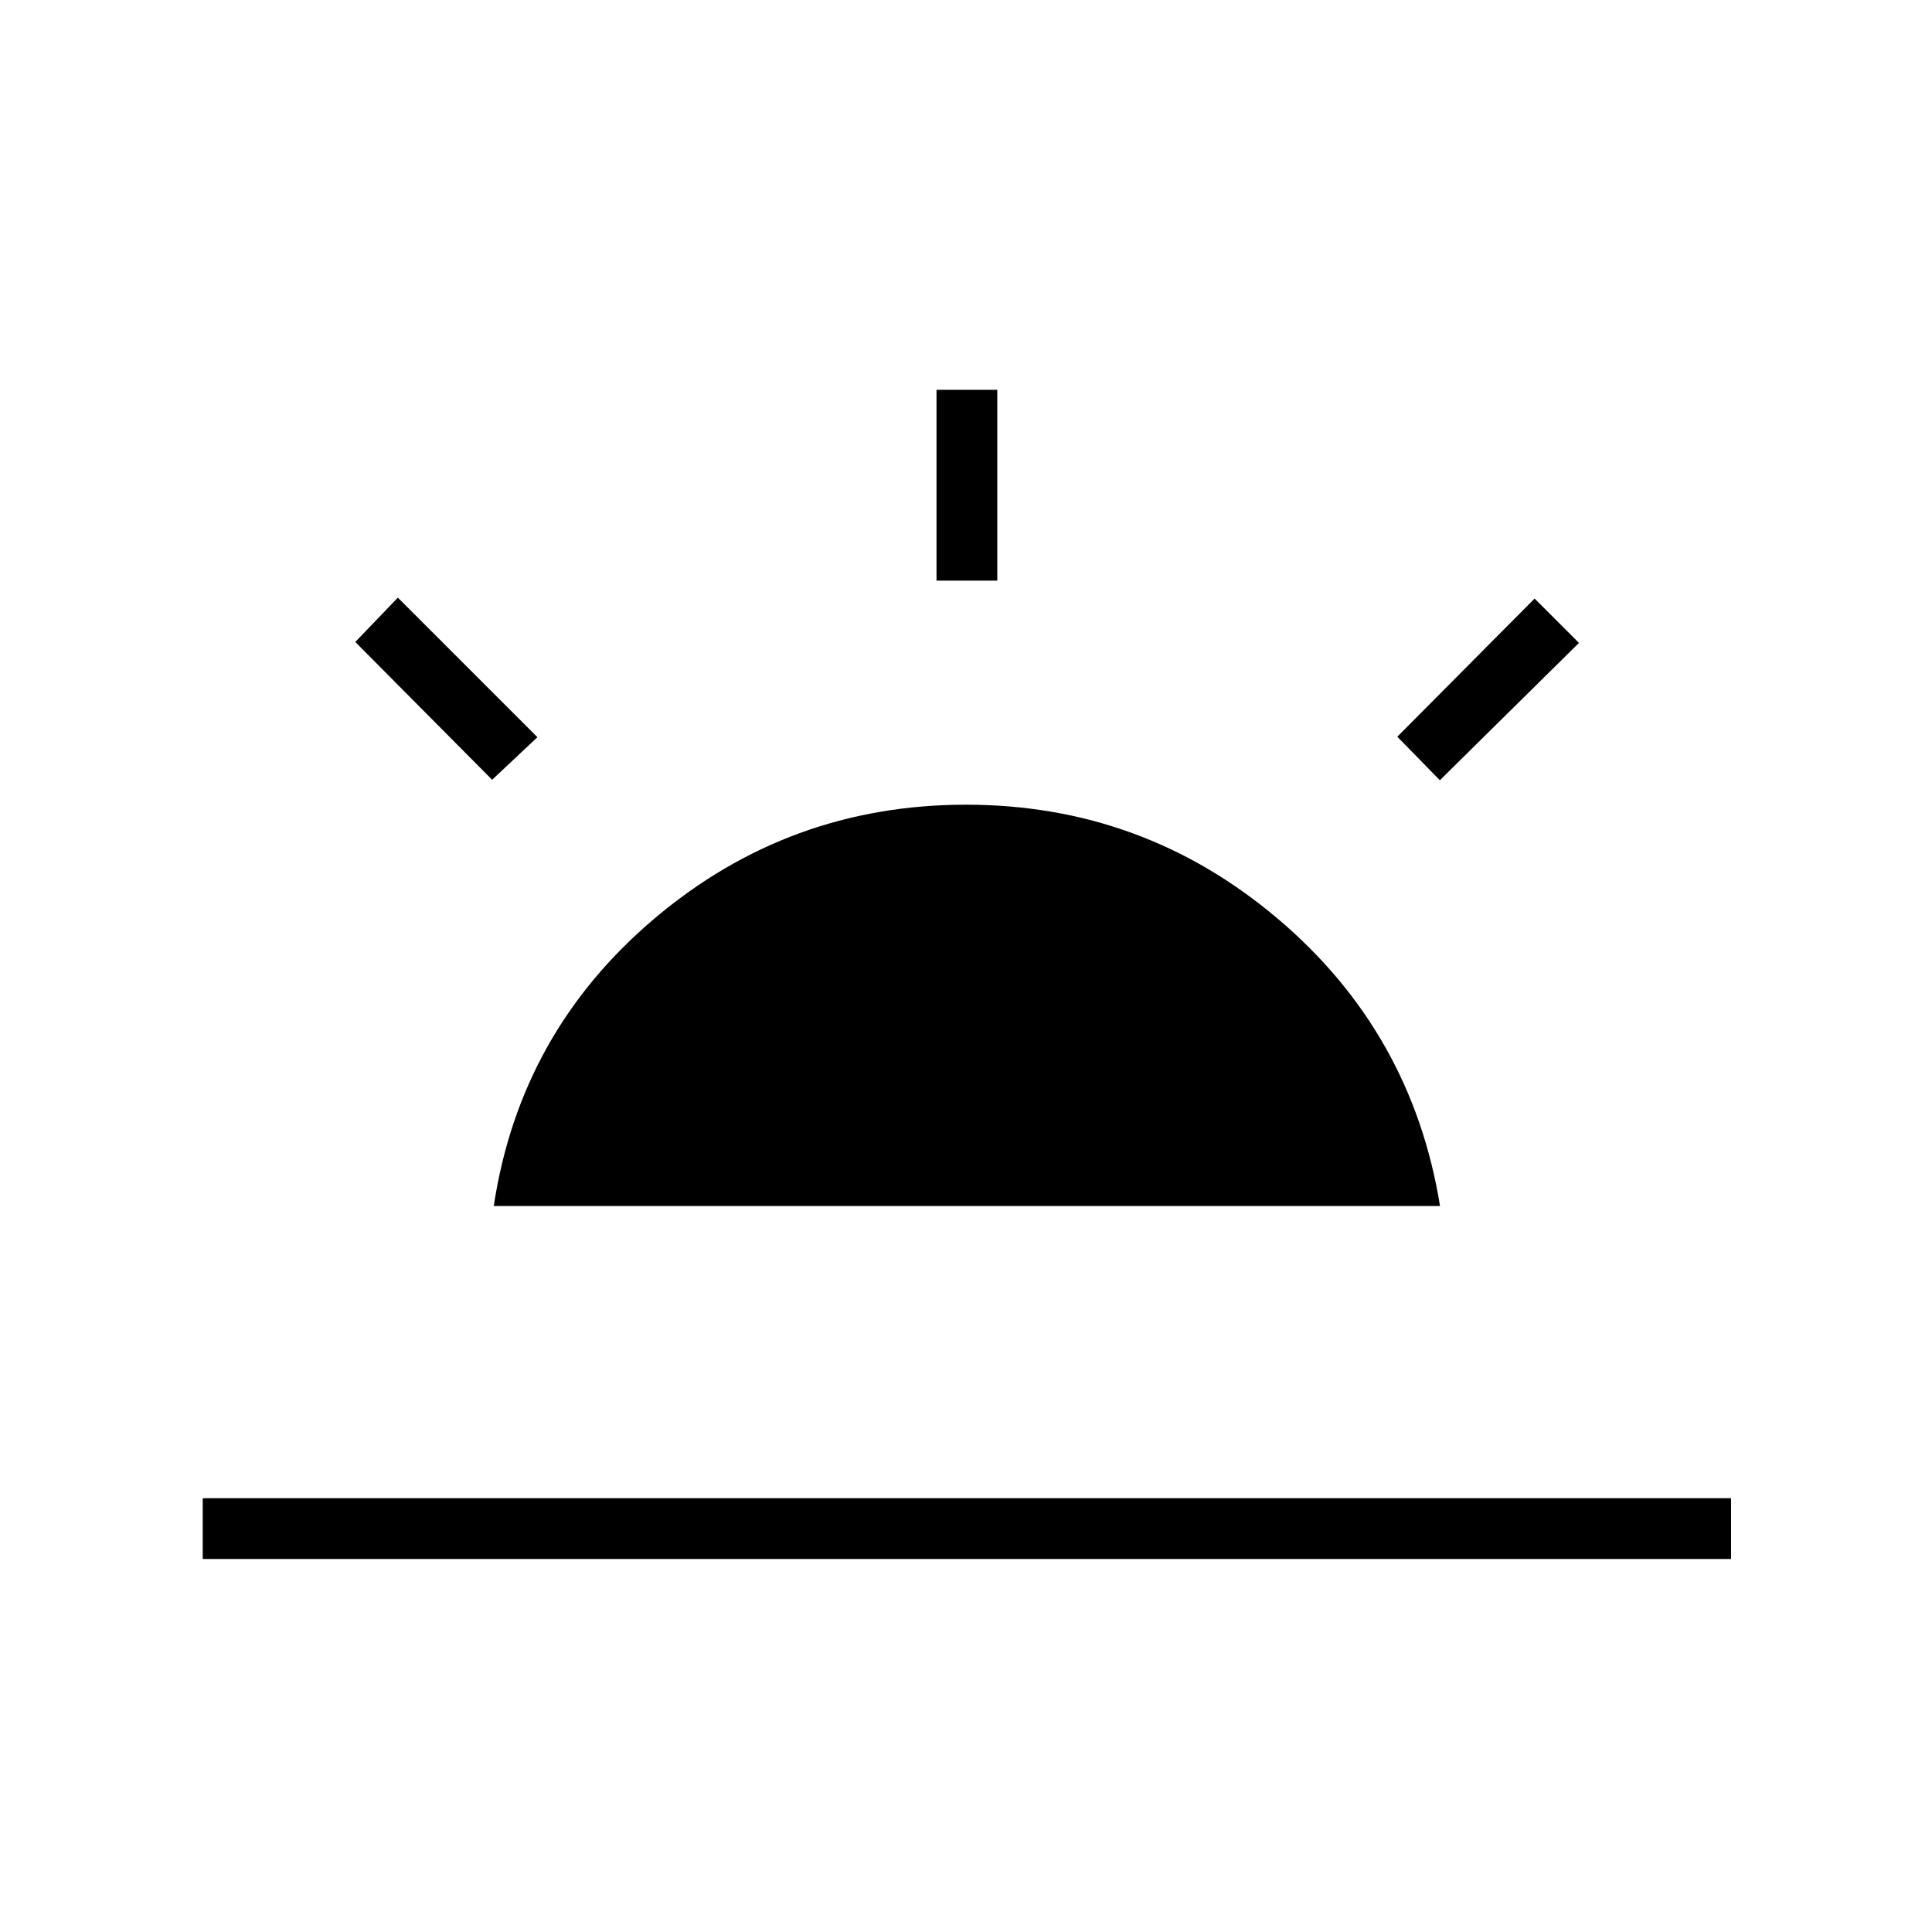 <svg xmlns="http://www.w3.org/2000/svg" height="48" viewBox="0 -960 960 960" width="48"><path d="m715.46-572.31-21.15-21.61 68.23-68.66 22.04 22.04-69.12 68.23ZM100.73-185.35v-30.19h759.42v30.19H100.73ZM465.35-671.5v-94.81h30.19v94.81h-30.19Zm-220.81 98.96-68-68.46 21.15-22.04 69.35 69.35-22.5 21.15Zm.81 211.81q13.07-86.39 79.9-142.9 66.83-56.52 154.75-56.52t154.75 56.52q66.83 56.51 80.79 142.9H245.35Z"/></svg>